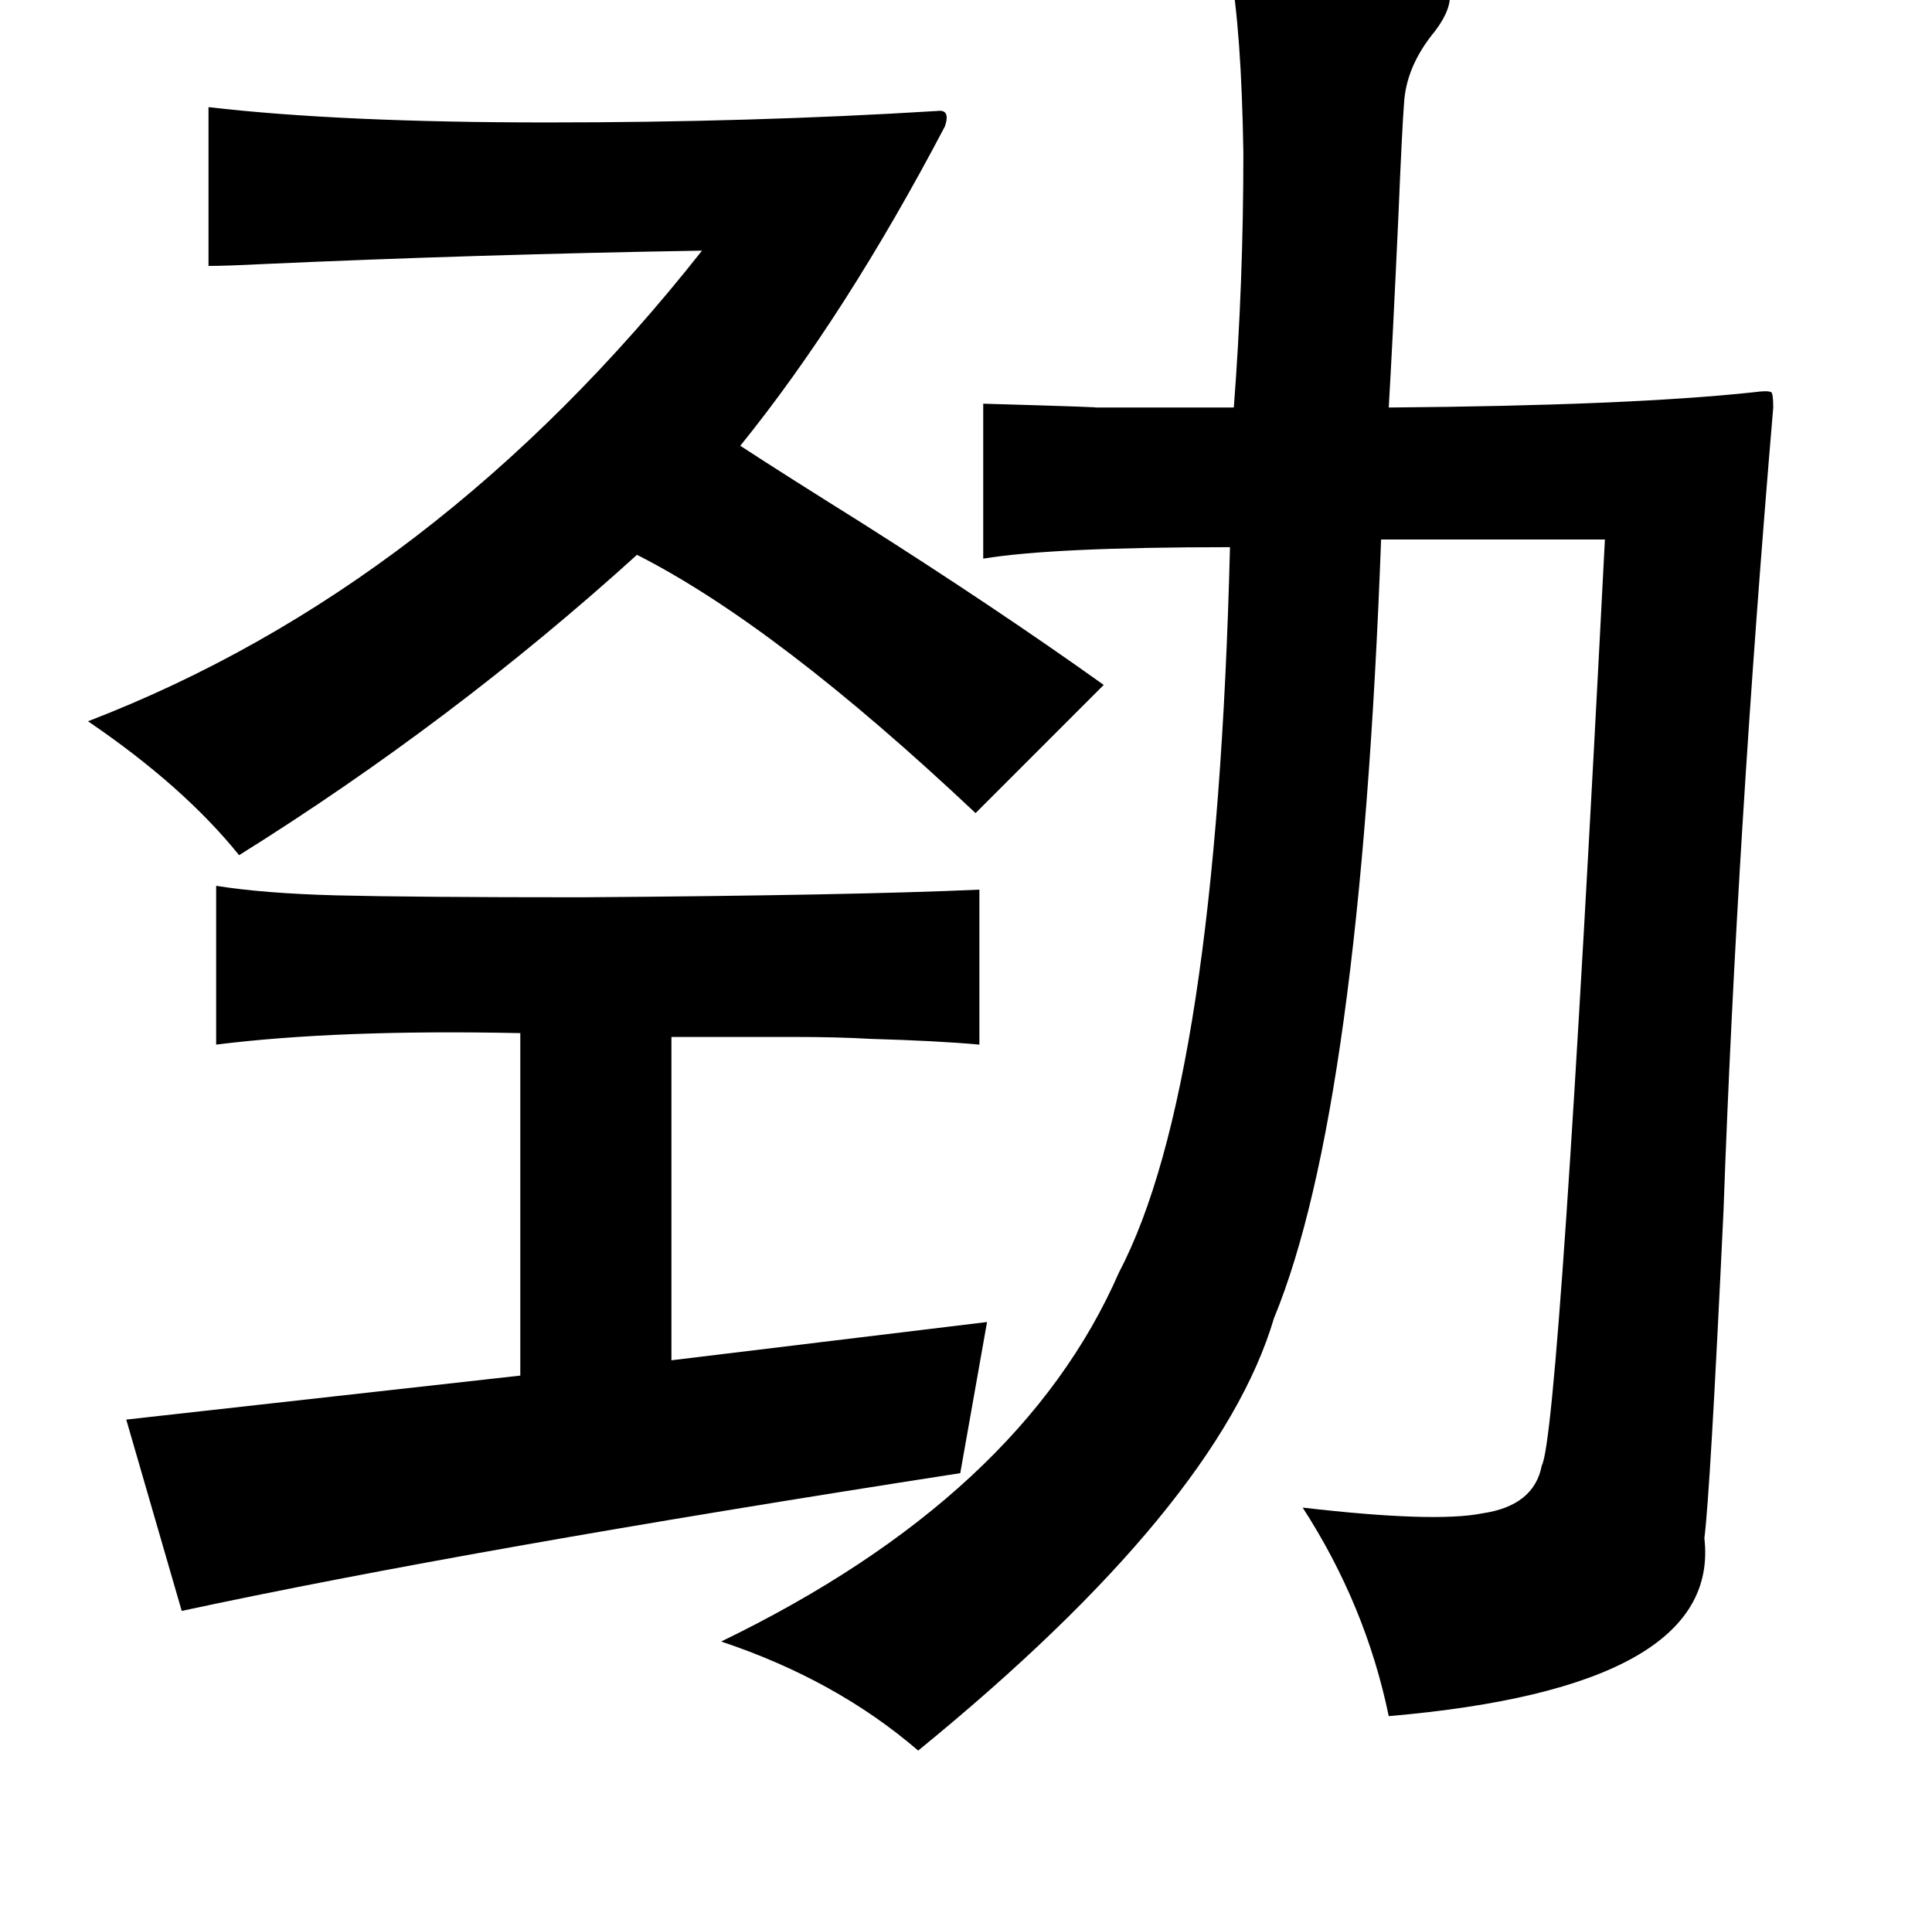 <?xml version="1.0" standalone="no"?>
<!DOCTYPE svg PUBLIC "-//W3C//DTD SVG 1.1//EN" "http://www.w3.org/Graphics/SVG/1.1/DTD/svg11.dtd" >
<svg xmlns="http://www.w3.org/2000/svg" xmlns:xlink="http://www.w3.org/1999/xlink" version="1.1" viewBox="-10 0 1010 1000">
   <path fill="currentColor"
d="M633 -17q118 3 115 15q0 9 -10 21q-13 17 -14 35q-1 12 -3 60q-3 65 -5 99q126 -1 191 -8q7 -1 9 0q1 1 1 8q-19 224 -26 420q-7 148 -10 171q9 78 -165 93q-12 -58 -45 -109q69 8 94 3q27 -4 31 -25q9 -16 33 -484h-117q-11 298 -56 407q-29 98 -186 226
q-43 -37 -103 -57q157 -76 208 -193q51 -97 58 -379q-93 0 -129 6v-81q69 2 57 2h31h43q5 -65 5 -133q-1 -64 -7 -97zM484 66q-52 99 -107 167q23 15 63 40q71 45 127 85l-67 67q-104 -98 -177 -135q-96 87 -208 157q-29 -36 -79 -70q182 -70 321 -246q-118 2 -229 7
q-20 1 -29 1v-83q69 8 177 8q107 0 204 -6q7 -1 4 8zM492 770q-258 40 -407 72l-29 -100l206 -23v-179q-95 -2 -159 6v-83q25 4 63 5q40 1 128 1q142 -1 208 -4v81q-22 -2 -57 -3q-17 -1 -40 -1h-64v169l165 -20z" />
</svg>
